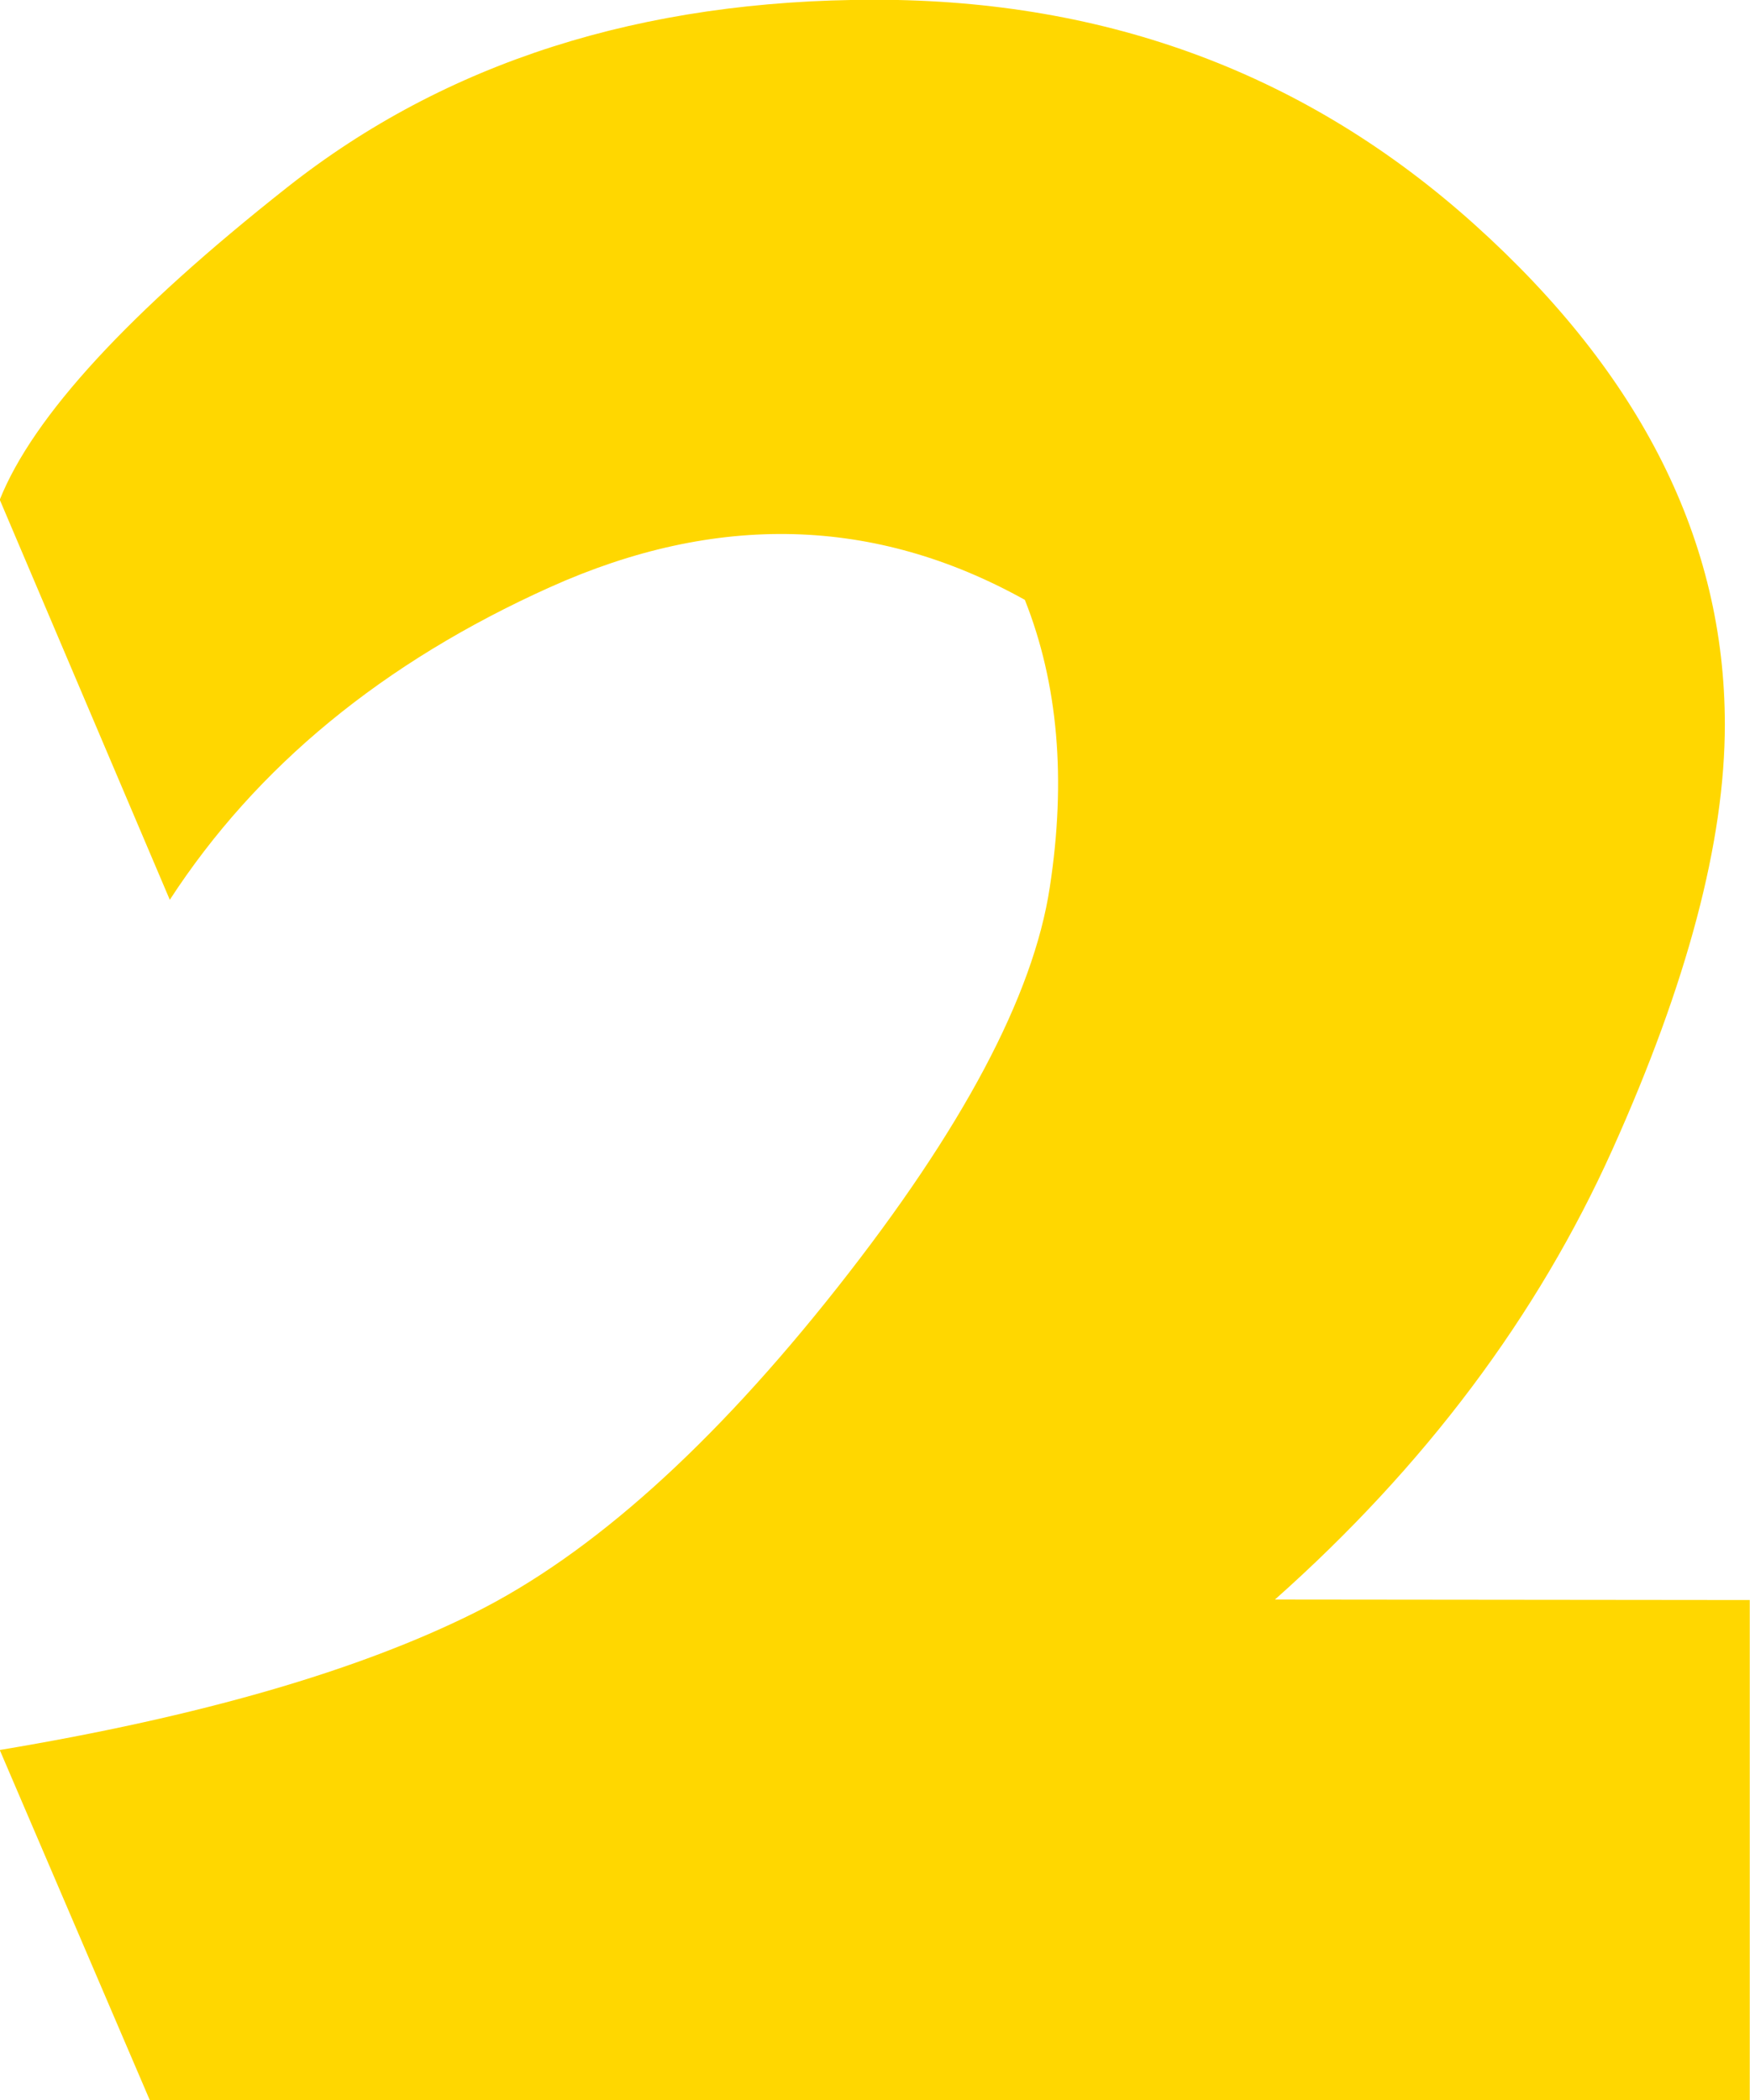 <svg version="1.1" xmlns="http://www.w3.org/2000/svg" xmlns:xlink="http://www.w3.org/1999/xlink" width="7.235" height="8.682" viewBox="0,0,7.235,8.682"><g transform="translate(-236.383,-175.659)"><g data-paper-data="{&quot;isPaintingLayer&quot;:true}" fill="#ffd700" fill-rule="nonzero" stroke="none" stroke-width="0.265" stroke-linecap="butt" stroke-linejoin="miter" stroke-miterlimit="4" stroke-dasharray="" stroke-dashoffset="0" style="mix-blend-mode: normal"><path d="M243.617,182.274v2.067h-6.615l-0.62,-1.447c0.827,-0.138 1.481,-0.327 1.964,-0.568c0.482,-0.241 0.982,-0.689 1.499,-1.344c0.517,-0.655 0.81,-1.206 0.878,-1.654c0.069,-0.448 0.034,-0.844 -0.103,-1.189c-0.62,-0.345 -1.275,-0.362 -1.964,-0.052c-0.689,0.31 -1.213,0.741 -1.571,1.292l-0.703,-1.654c0.138,-0.345 0.534,-0.775 1.189,-1.292c0.655,-0.517 1.464,-0.775 2.429,-0.775c0.965,0 1.791,0.31 2.48,0.93c0.689,0.62 1.034,1.309 1.034,2.067c0,0.482 -0.155,1.068 -0.465,1.757c-0.31,0.689 -0.775,1.309 -1.395,1.86z"/></g></g></svg>